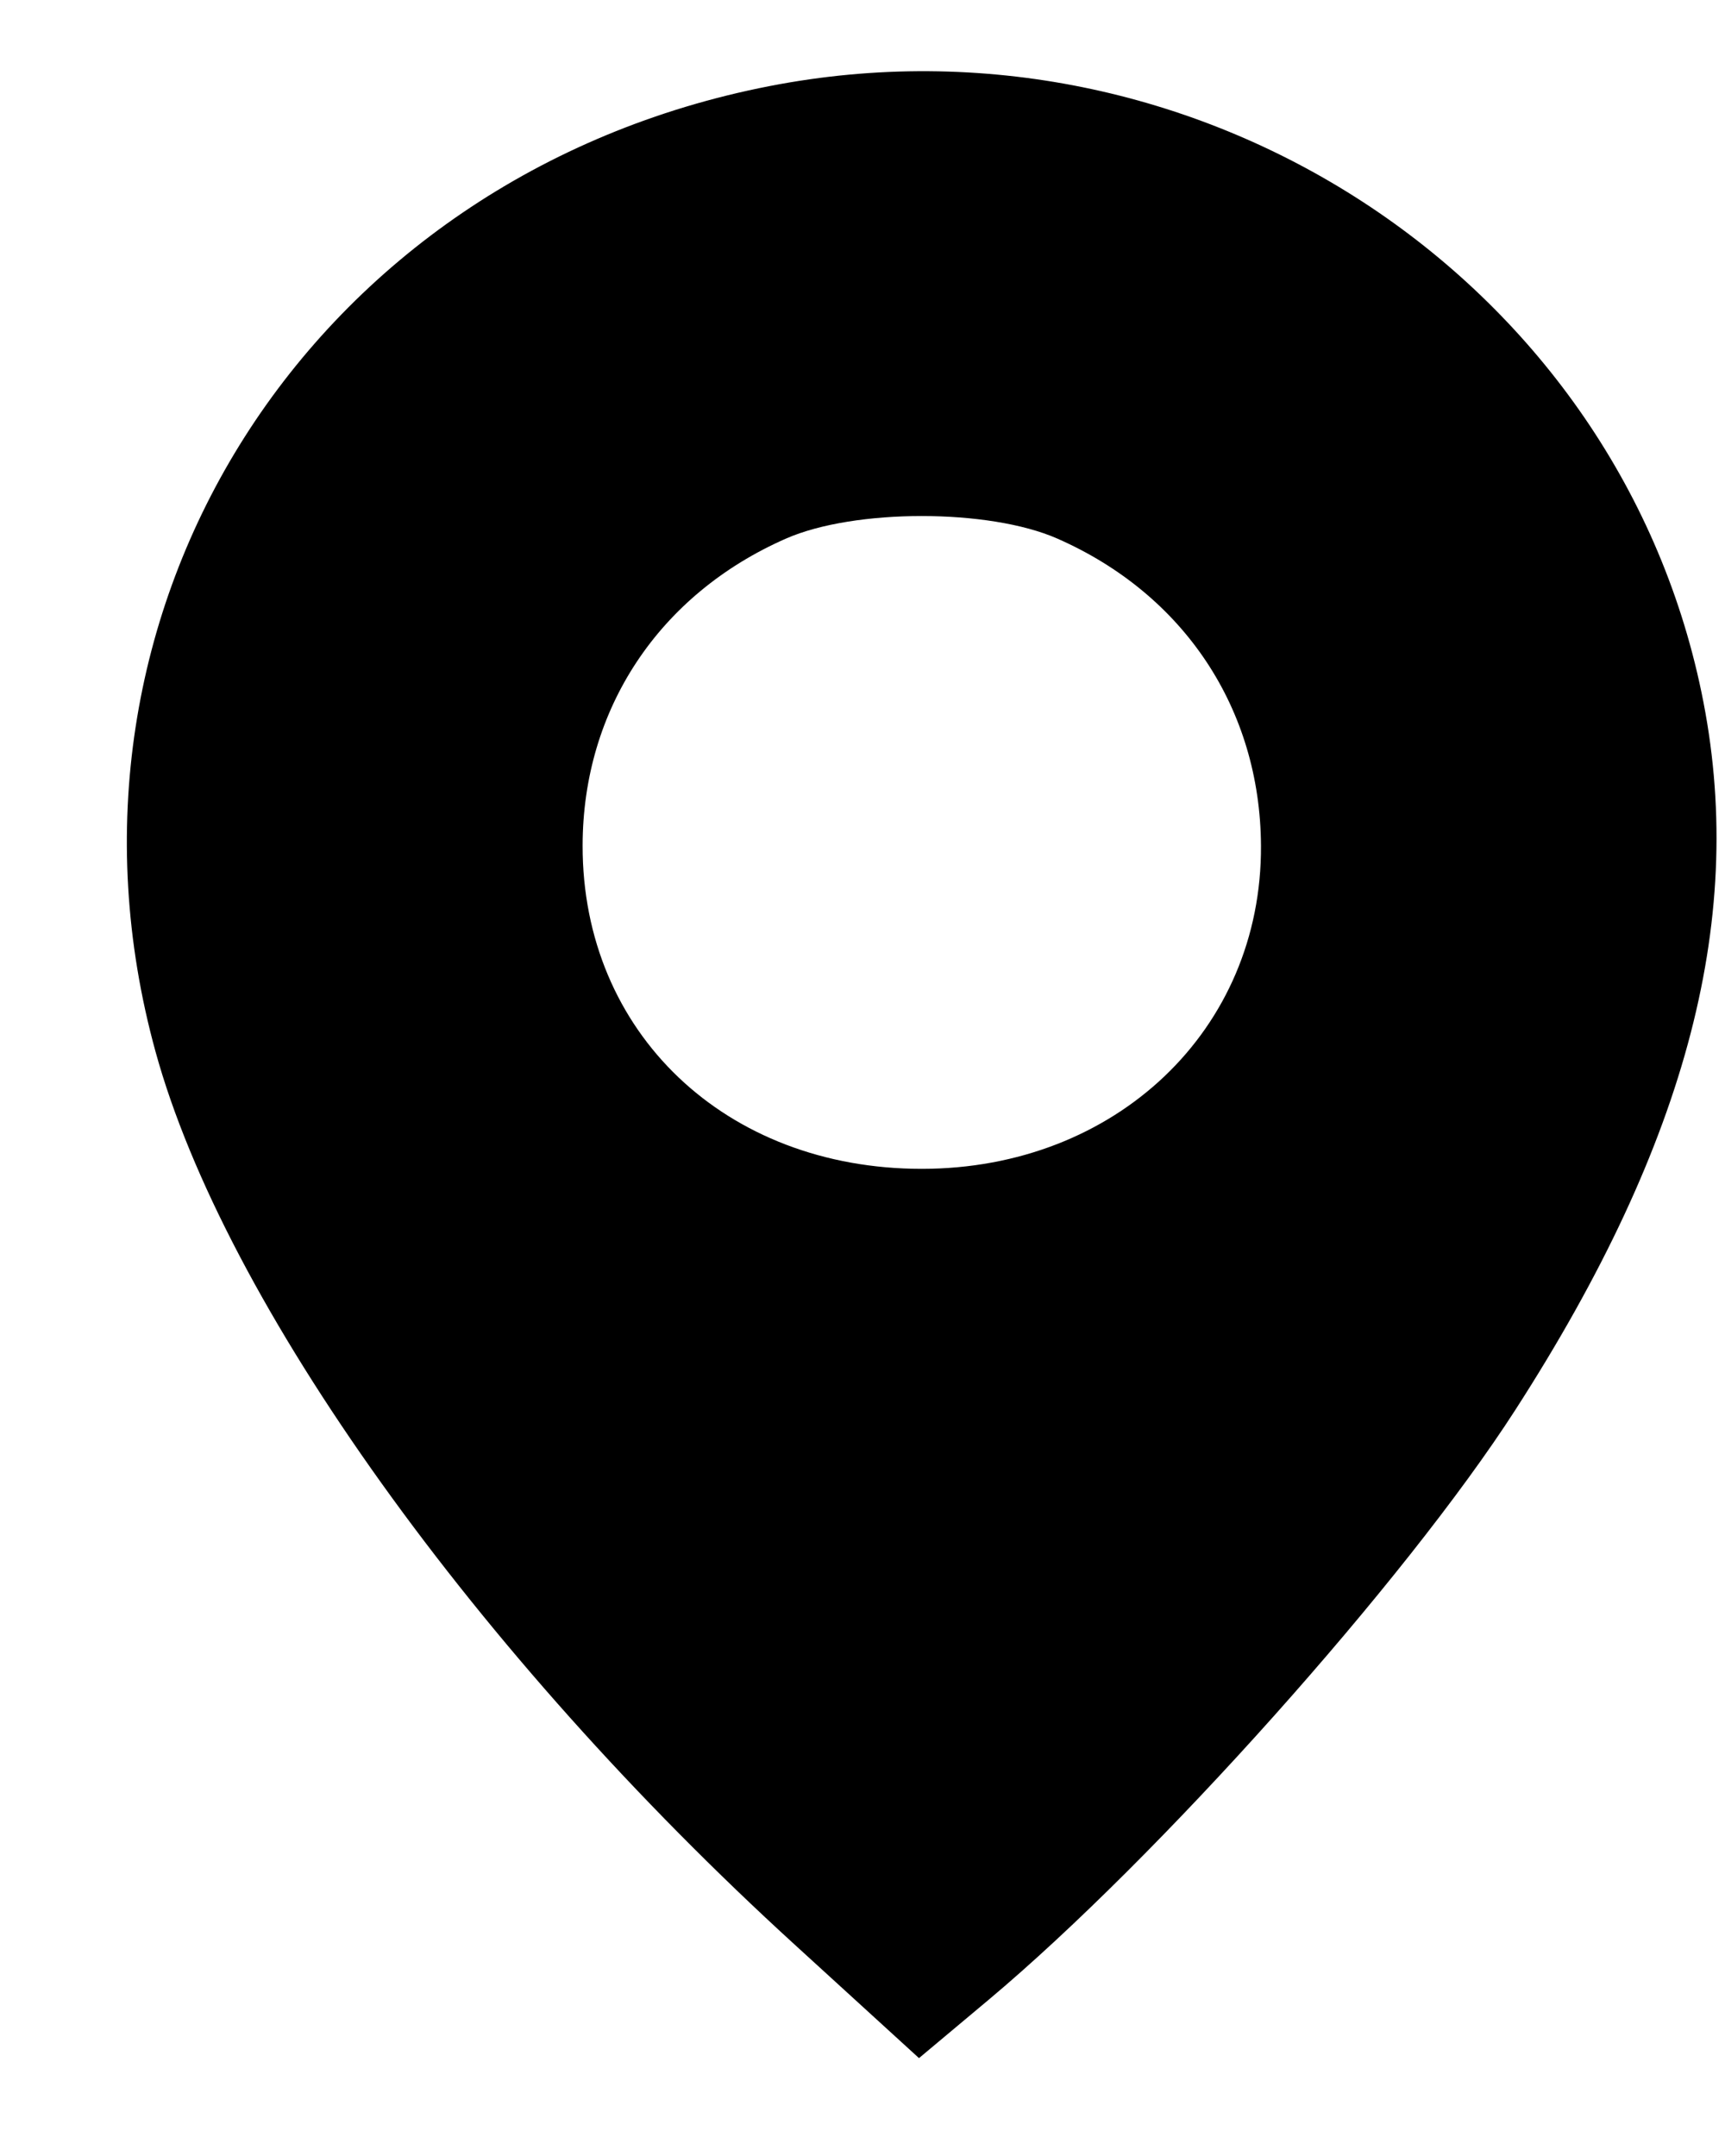 <?xml version="1.0" encoding="UTF-8"?> <svg xmlns="http://www.w3.org/2000/svg" width="12" height="15" viewBox="0 0 12 15" fill="none"> <path fill-rule="evenodd" clip-rule="evenodd" d="M5.353 0.599C2.159 1.221 0.236 4.245 1.082 7.317C1.562 9.062 3.31 11.505 5.53 13.531L6.393 14.319L6.88 13.911C8.054 12.926 9.776 10.998 10.541 9.81C11.747 7.938 12.157 6.357 11.836 4.815C11.235 1.92 8.316 0.021 5.353 0.599ZM7.355 3.747C8.238 4.135 8.767 4.933 8.772 5.884C8.779 7.164 7.762 8.132 6.412 8.132C5.046 8.132 4.051 7.183 4.053 5.883C4.054 4.935 4.584 4.135 5.468 3.747C5.944 3.538 6.88 3.538 7.355 3.747Z" fill="black"></path> </svg> 